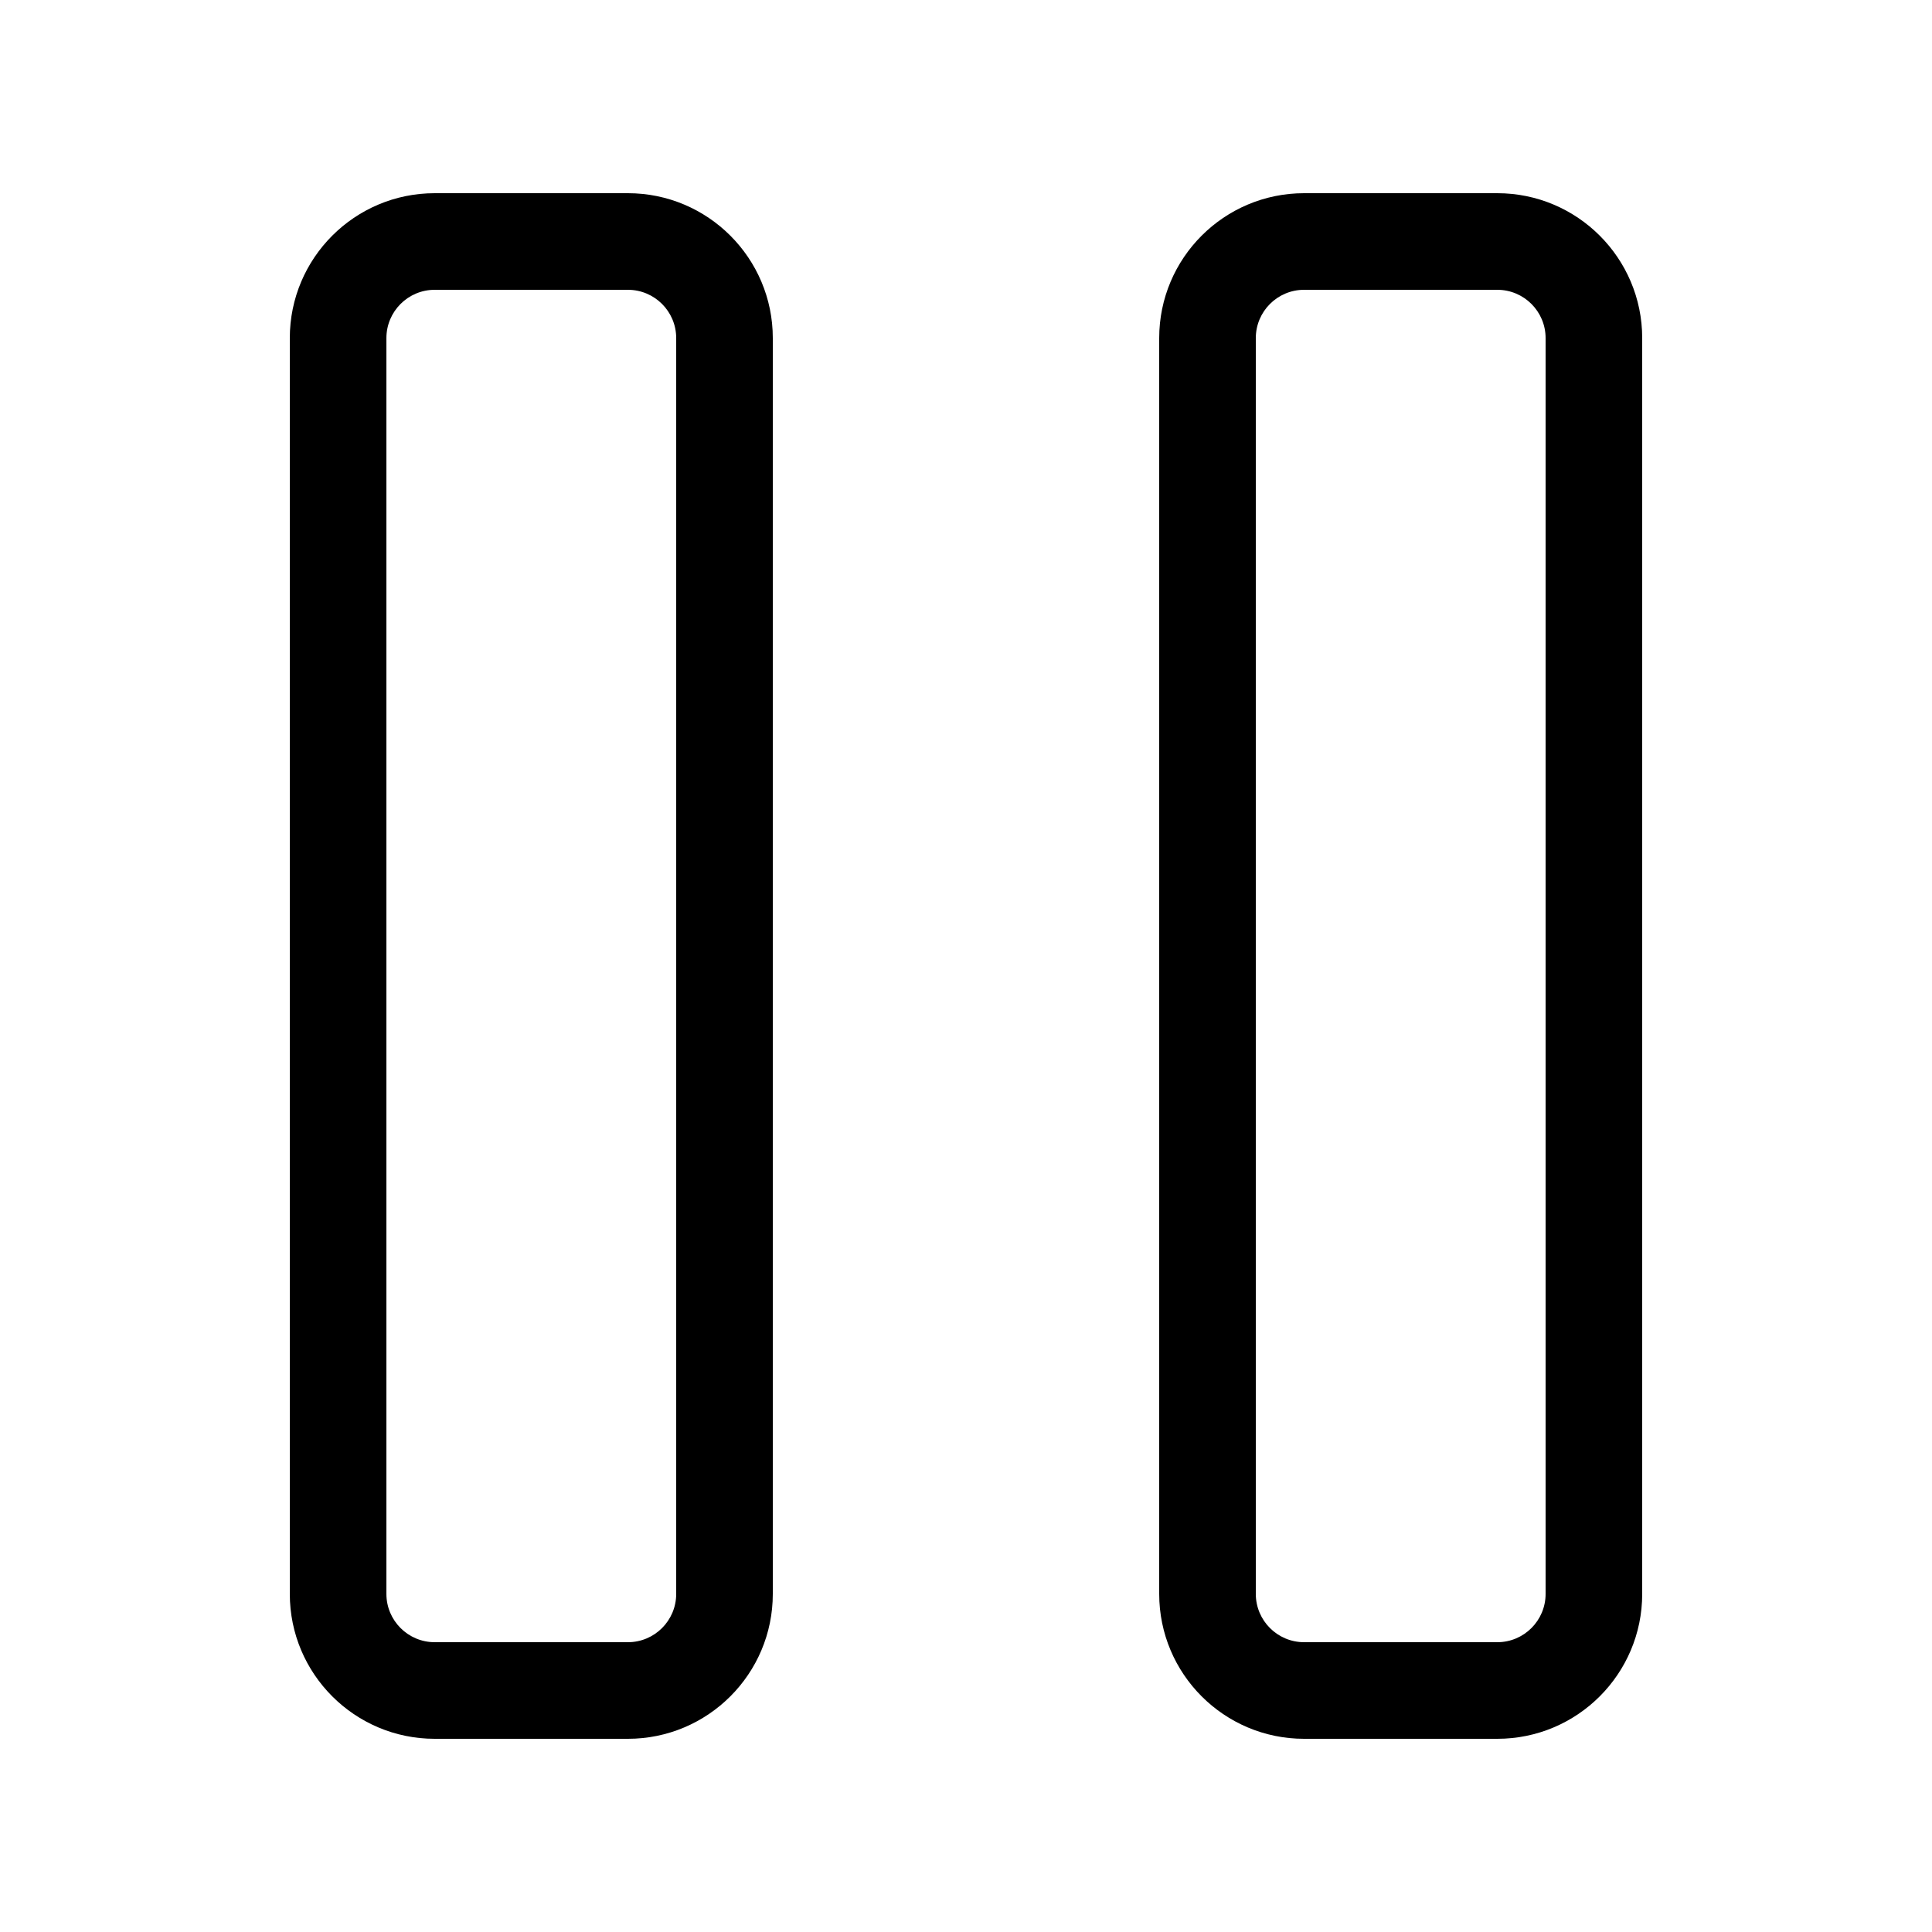 <svg xmlns="http://www.w3.org/2000/svg" viewBox="0 0 20 20" fill="none"><path d="M4.5 2C3.672 2 3 2.672 3 3.5V16.5C3 17.328 3.672 18 4.5 18H6.5C7.328 18 8 17.328 8 16.5V3.5C8 2.672 7.328 2 6.5 2H4.5ZM4.5 3H6.5C6.776 3 7 3.224 7 3.5V16.5C7 16.776 6.776 17 6.5 17H4.5C4.224 17 4 16.776 4 16.5V3.5C4 3.224 4.224 3 4.5 3ZM13.5 2C12.672 2 12 2.672 12 3.5V16.5C12 17.328 12.672 18 13.5 18H15.5C16.328 18 17 17.328 17 16.5V3.5C17 2.672 16.328 2 15.5 2H13.5ZM13.5 3H15.5C15.776 3 16 3.224 16 3.5V16.5C16 16.776 15.776 17 15.5 17H13.5C13.224 17 13 16.776 13 16.5V3.5C13 3.224 13.224 3 13.5 3Z" fill="currentColor"/></svg>